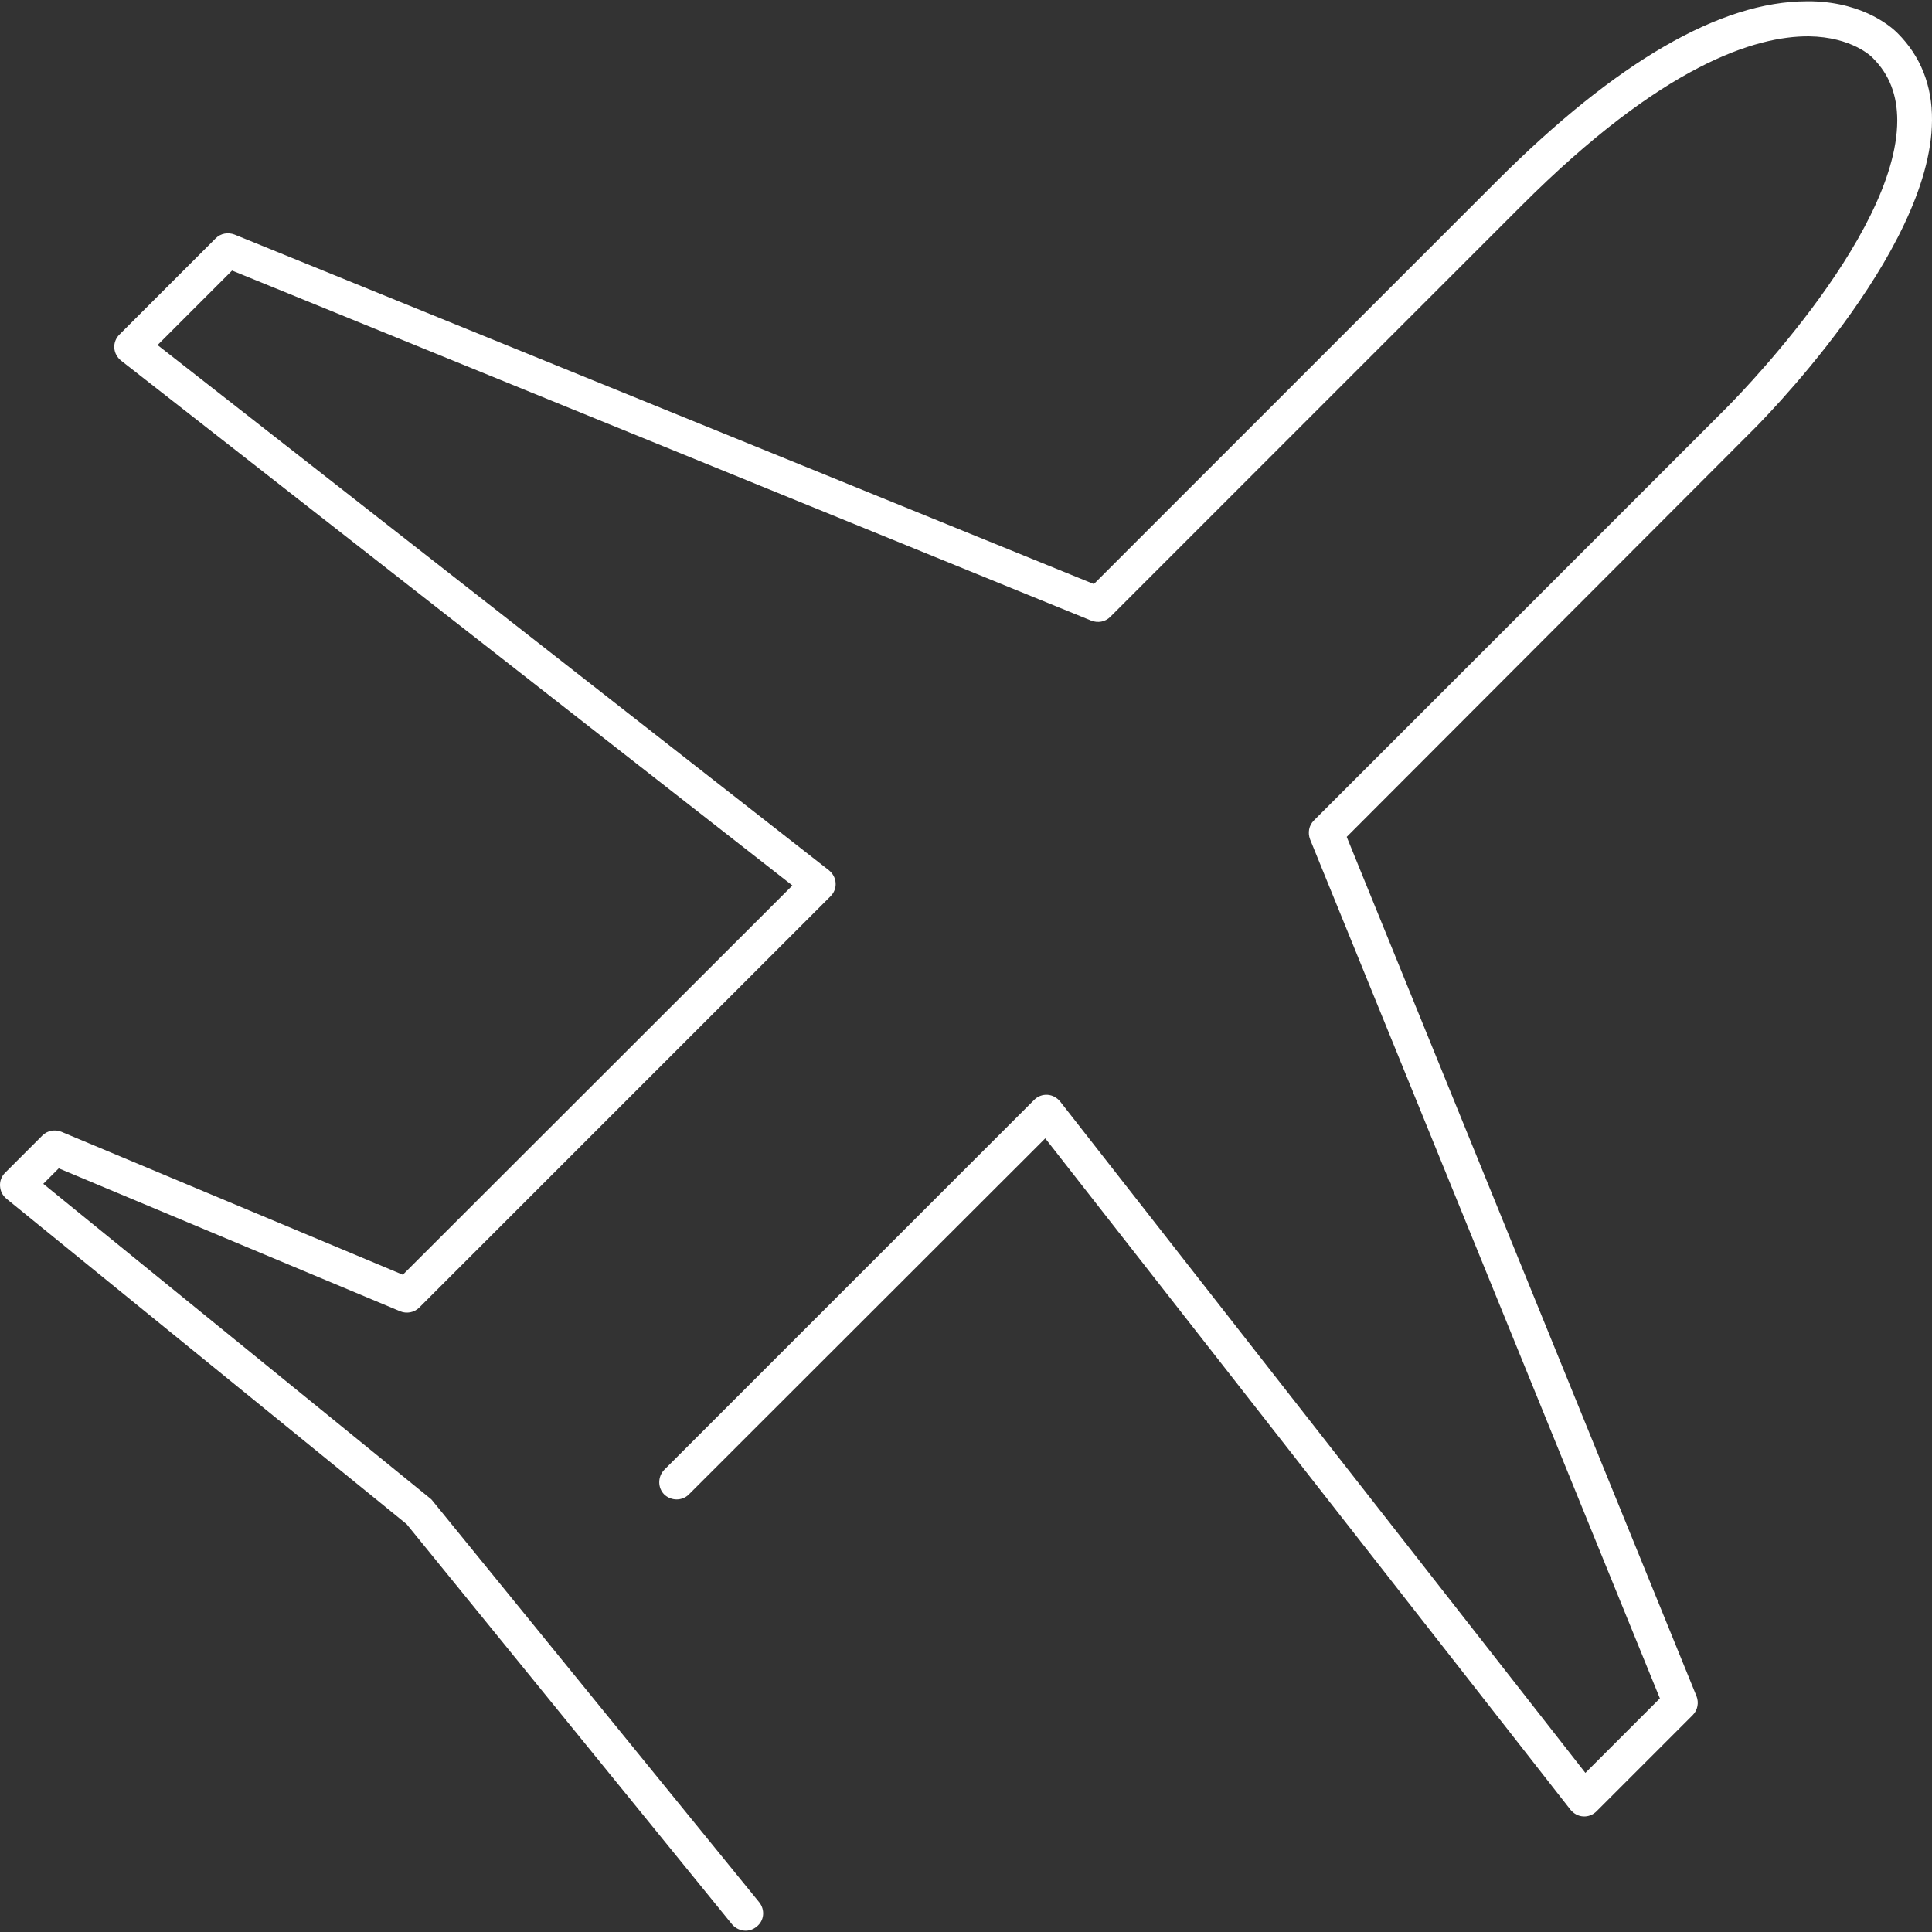 <?xml version="1.0" encoding="iso-8859-1"?>
<!-- Generator: Adobe Illustrator 16.0.0, SVG Export Plug-In . SVG Version: 6.00 Build 0)  -->
<!DOCTYPE svg PUBLIC "-//W3C//DTD SVG 1.1//EN" "http://www.w3.org/Graphics/SVG/1.1/DTD/svg11.dtd">
<svg version="1.1" id="Capa_1" xmlns="http://www.w3.org/2000/svg" xmlns:xlink="http://www.w3.org/1999/xlink" x="0px" y="0px"
	 width="612.013px" height="612.012px" viewBox="0 0 612.013 612.012" style="enable-background:new 0 0 612.013 612.012;"
	 xml:space="preserve">
<rect x="0" y="0" width="612.013" height="612.012" fill="#333333" stroke="none"/>
<g style = "fill:white">
	<path d="M236.211,611.606c-1.6,0-3.2-0.699-4.3-2l-103.1-126.799l-126.8-103.1c-1.2-1-1.9-2.4-2-4c-0.1-1.602,0.5-3.102,1.6-4.201
		l11.8-11.799c1.6-1.602,4-2,6-1.201l108.2,45.301l123.4-123.3l-212.7-166.3c-1.2-1-2-2.4-2.1-4c-0.1-1.6,0.5-3.1,1.6-4.2l30.5-30.5
		c1.6-1.6,3.9-2,6-1.2l272.2,110.7l127.7-127.7c37.7-37.7,70.8-56.9,98.2-56.9c0.5,0,1,0,1.5,0c17.199,0.4,25.899,8.8,27.199,10.1
		c7.301,7.3,11,16.6,10.9,27.6c-0.2,42-55.4,96.9-57.8,99.2l-127.601,127.8l110.801,272.2c0.8,2,0.399,4.4-1.2,6l-30.5,30.5
		c-1.101,1.1-2.601,1.699-4.2,1.6s-3-0.9-4-2.1l-166.4-212.701L218.211,473.407c-2.1,2.1-5.6,2.1-7.8,0c-2.1-2.1-2.1-5.6,0-7.801
		l117.2-117.199c1.101-1.1,2.601-1.699,4.2-1.6c1.601,0.1,3,0.9,4,2.1l166.4,212.699l23.6-23.6l-110.8-272.1c-0.8-2.1-0.4-4.4,1.2-6
		l130.3-130.3c0.6-0.6,54.4-54,54.5-91.4c0-8.1-2.5-14.6-7.7-19.8c-0.1-0.1-0.1-0.1-0.2-0.2c-0.199-0.2-6.399-6.5-20.1-6.7
		c-16.8-0.1-46.3,8.9-91,53.6l-130.3,130.3c-1.601,1.6-3.9,2-6,1.2l-272.2-110.9l-23.6,23.6l212.7,166.4c1.2,1,2,2.4,2.1,4
		c0.1,1.6-0.5,3.1-1.6,4.2l-130.3,130.301c-1.6,1.6-4,2-6,1.199l-108.2-45.301l-4.9,4.9l122.5,99.6c0.3,0.201,0.6,0.5,0.8,0.801
		l103.5,127.199c1.9,2.4,1.6,5.801-0.8,7.701C238.611,611.208,237.411,611.606,236.211,611.606z"/>
</g>
<g>
</g>
<g>
</g>
<g>
</g>
<g>
</g>
<g>
</g>
<g>
</g>
<g>
</g>
<g>
</g>
<g>
</g>
<g>
</g>
<g>
</g>
<g>
</g>
<g>
</g>
<g>
</g>
<g>
</g>
</svg>
